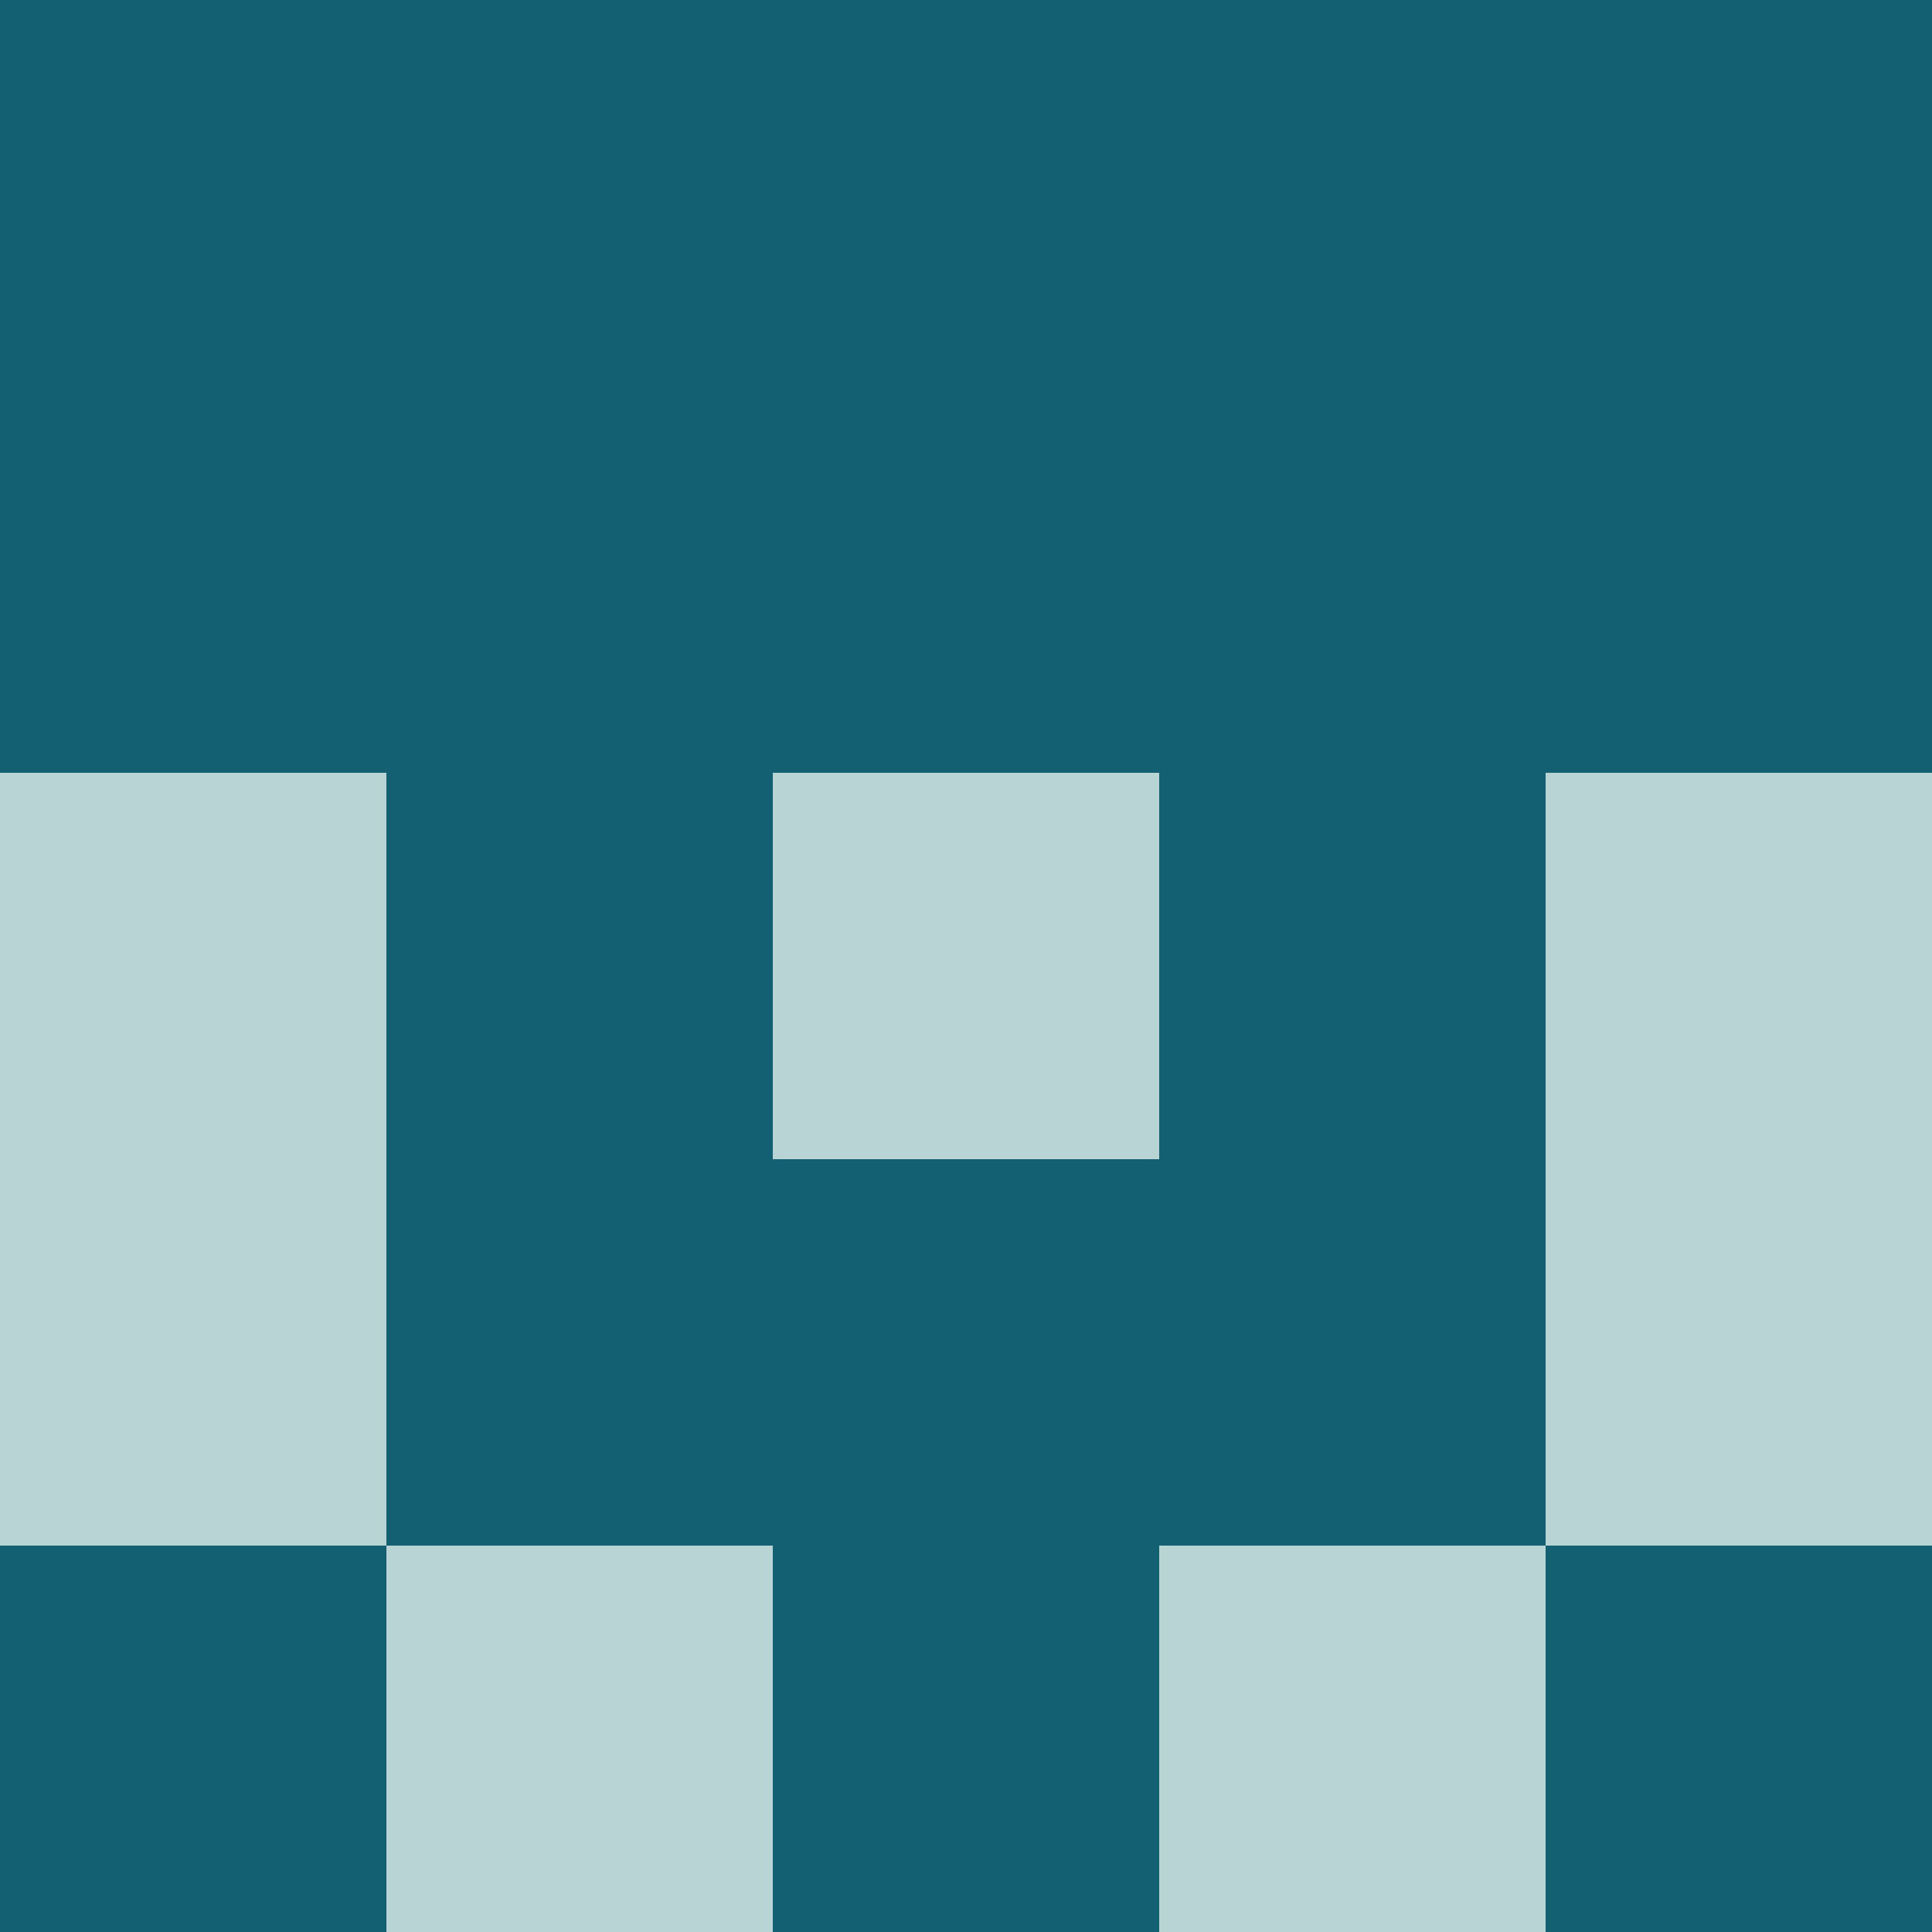 <?xml version="1.0" encoding="utf-8"?>
<!DOCTYPE svg PUBLIC "-//W3C//DTD SVG 20010904//EN"
        "http://www.w3.org/TR/2001/REC-SVG-20010904/DTD/svg10.dtd">

<svg width="400" height="400" viewBox="0 0 5 5"
    xmlns="http://www.w3.org/2000/svg"
    xmlns:xlink="http://www.w3.org/1999/xlink">
            <rect x="0" y="0" width="1" height="1" fill="#146073" />
        <rect x="0" y="1" width="1" height="1" fill="#146073" />
        <rect x="0" y="2" width="1" height="1" fill="#B9D4D4" />
        <rect x="0" y="3" width="1" height="1" fill="#B9D4D4" />
        <rect x="0" y="4" width="1" height="1" fill="#146073" />
                <rect x="1" y="0" width="1" height="1" fill="#146073" />
        <rect x="1" y="1" width="1" height="1" fill="#146073" />
        <rect x="1" y="2" width="1" height="1" fill="#146073" />
        <rect x="1" y="3" width="1" height="1" fill="#146073" />
        <rect x="1" y="4" width="1" height="1" fill="#B9D4D4" />
                <rect x="2" y="0" width="1" height="1" fill="#146073" />
        <rect x="2" y="1" width="1" height="1" fill="#146073" />
        <rect x="2" y="2" width="1" height="1" fill="#B9D4D4" />
        <rect x="2" y="3" width="1" height="1" fill="#146073" />
        <rect x="2" y="4" width="1" height="1" fill="#146073" />
                <rect x="3" y="0" width="1" height="1" fill="#146073" />
        <rect x="3" y="1" width="1" height="1" fill="#146073" />
        <rect x="3" y="2" width="1" height="1" fill="#146073" />
        <rect x="3" y="3" width="1" height="1" fill="#146073" />
        <rect x="3" y="4" width="1" height="1" fill="#B9D4D4" />
                <rect x="4" y="0" width="1" height="1" fill="#146073" />
        <rect x="4" y="1" width="1" height="1" fill="#146073" />
        <rect x="4" y="2" width="1" height="1" fill="#B9D4D4" />
        <rect x="4" y="3" width="1" height="1" fill="#B9D4D4" />
        <rect x="4" y="4" width="1" height="1" fill="#146073" />
        
</svg>


